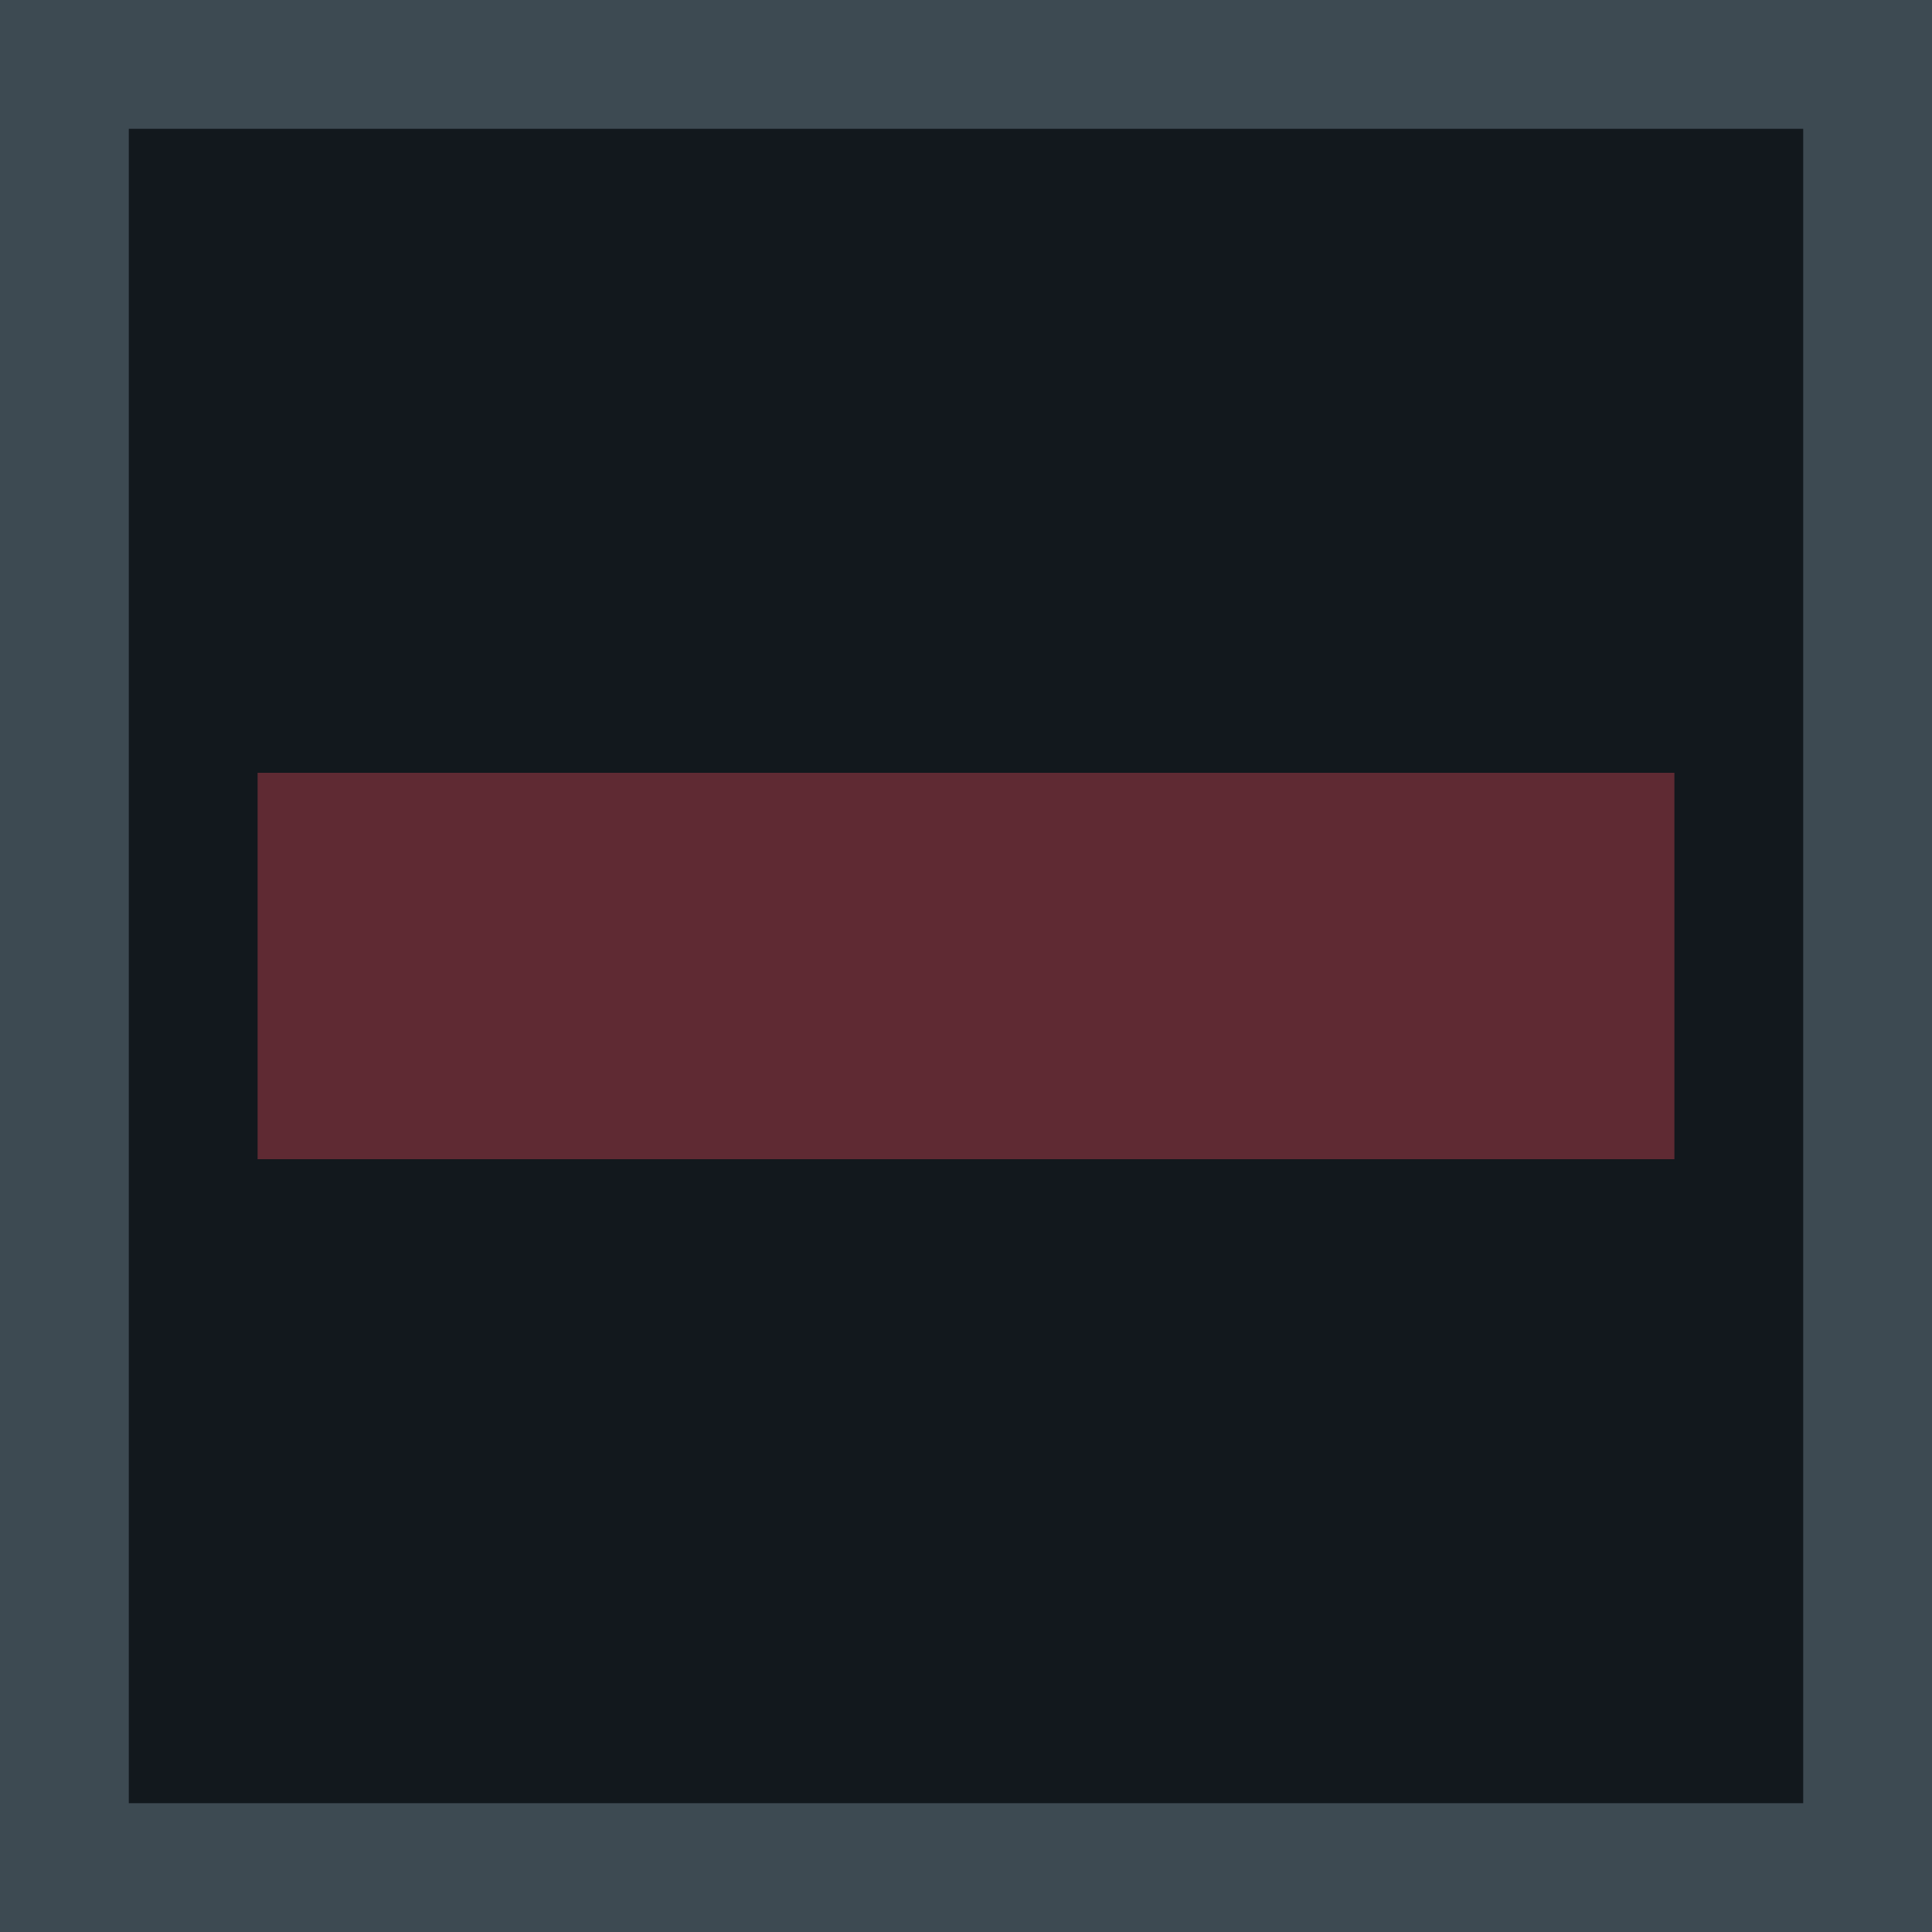 <svg xmlns="http://www.w3.org/2000/svg" style="isolation:isolate" width="15" height="15"><defs><clipPath id="a"><path d="M0 0h15v15H0z"/></clipPath></defs><g clip-path="url(#a)"><path d="M0 0h15v15H0V0z" fill="#3D4A52"/><path d="M1 1h13v13H1V1z" fill="#12181D"/><path d="M2 6h11v3H2V6z" fill="#5F2A33"/></g></svg>
